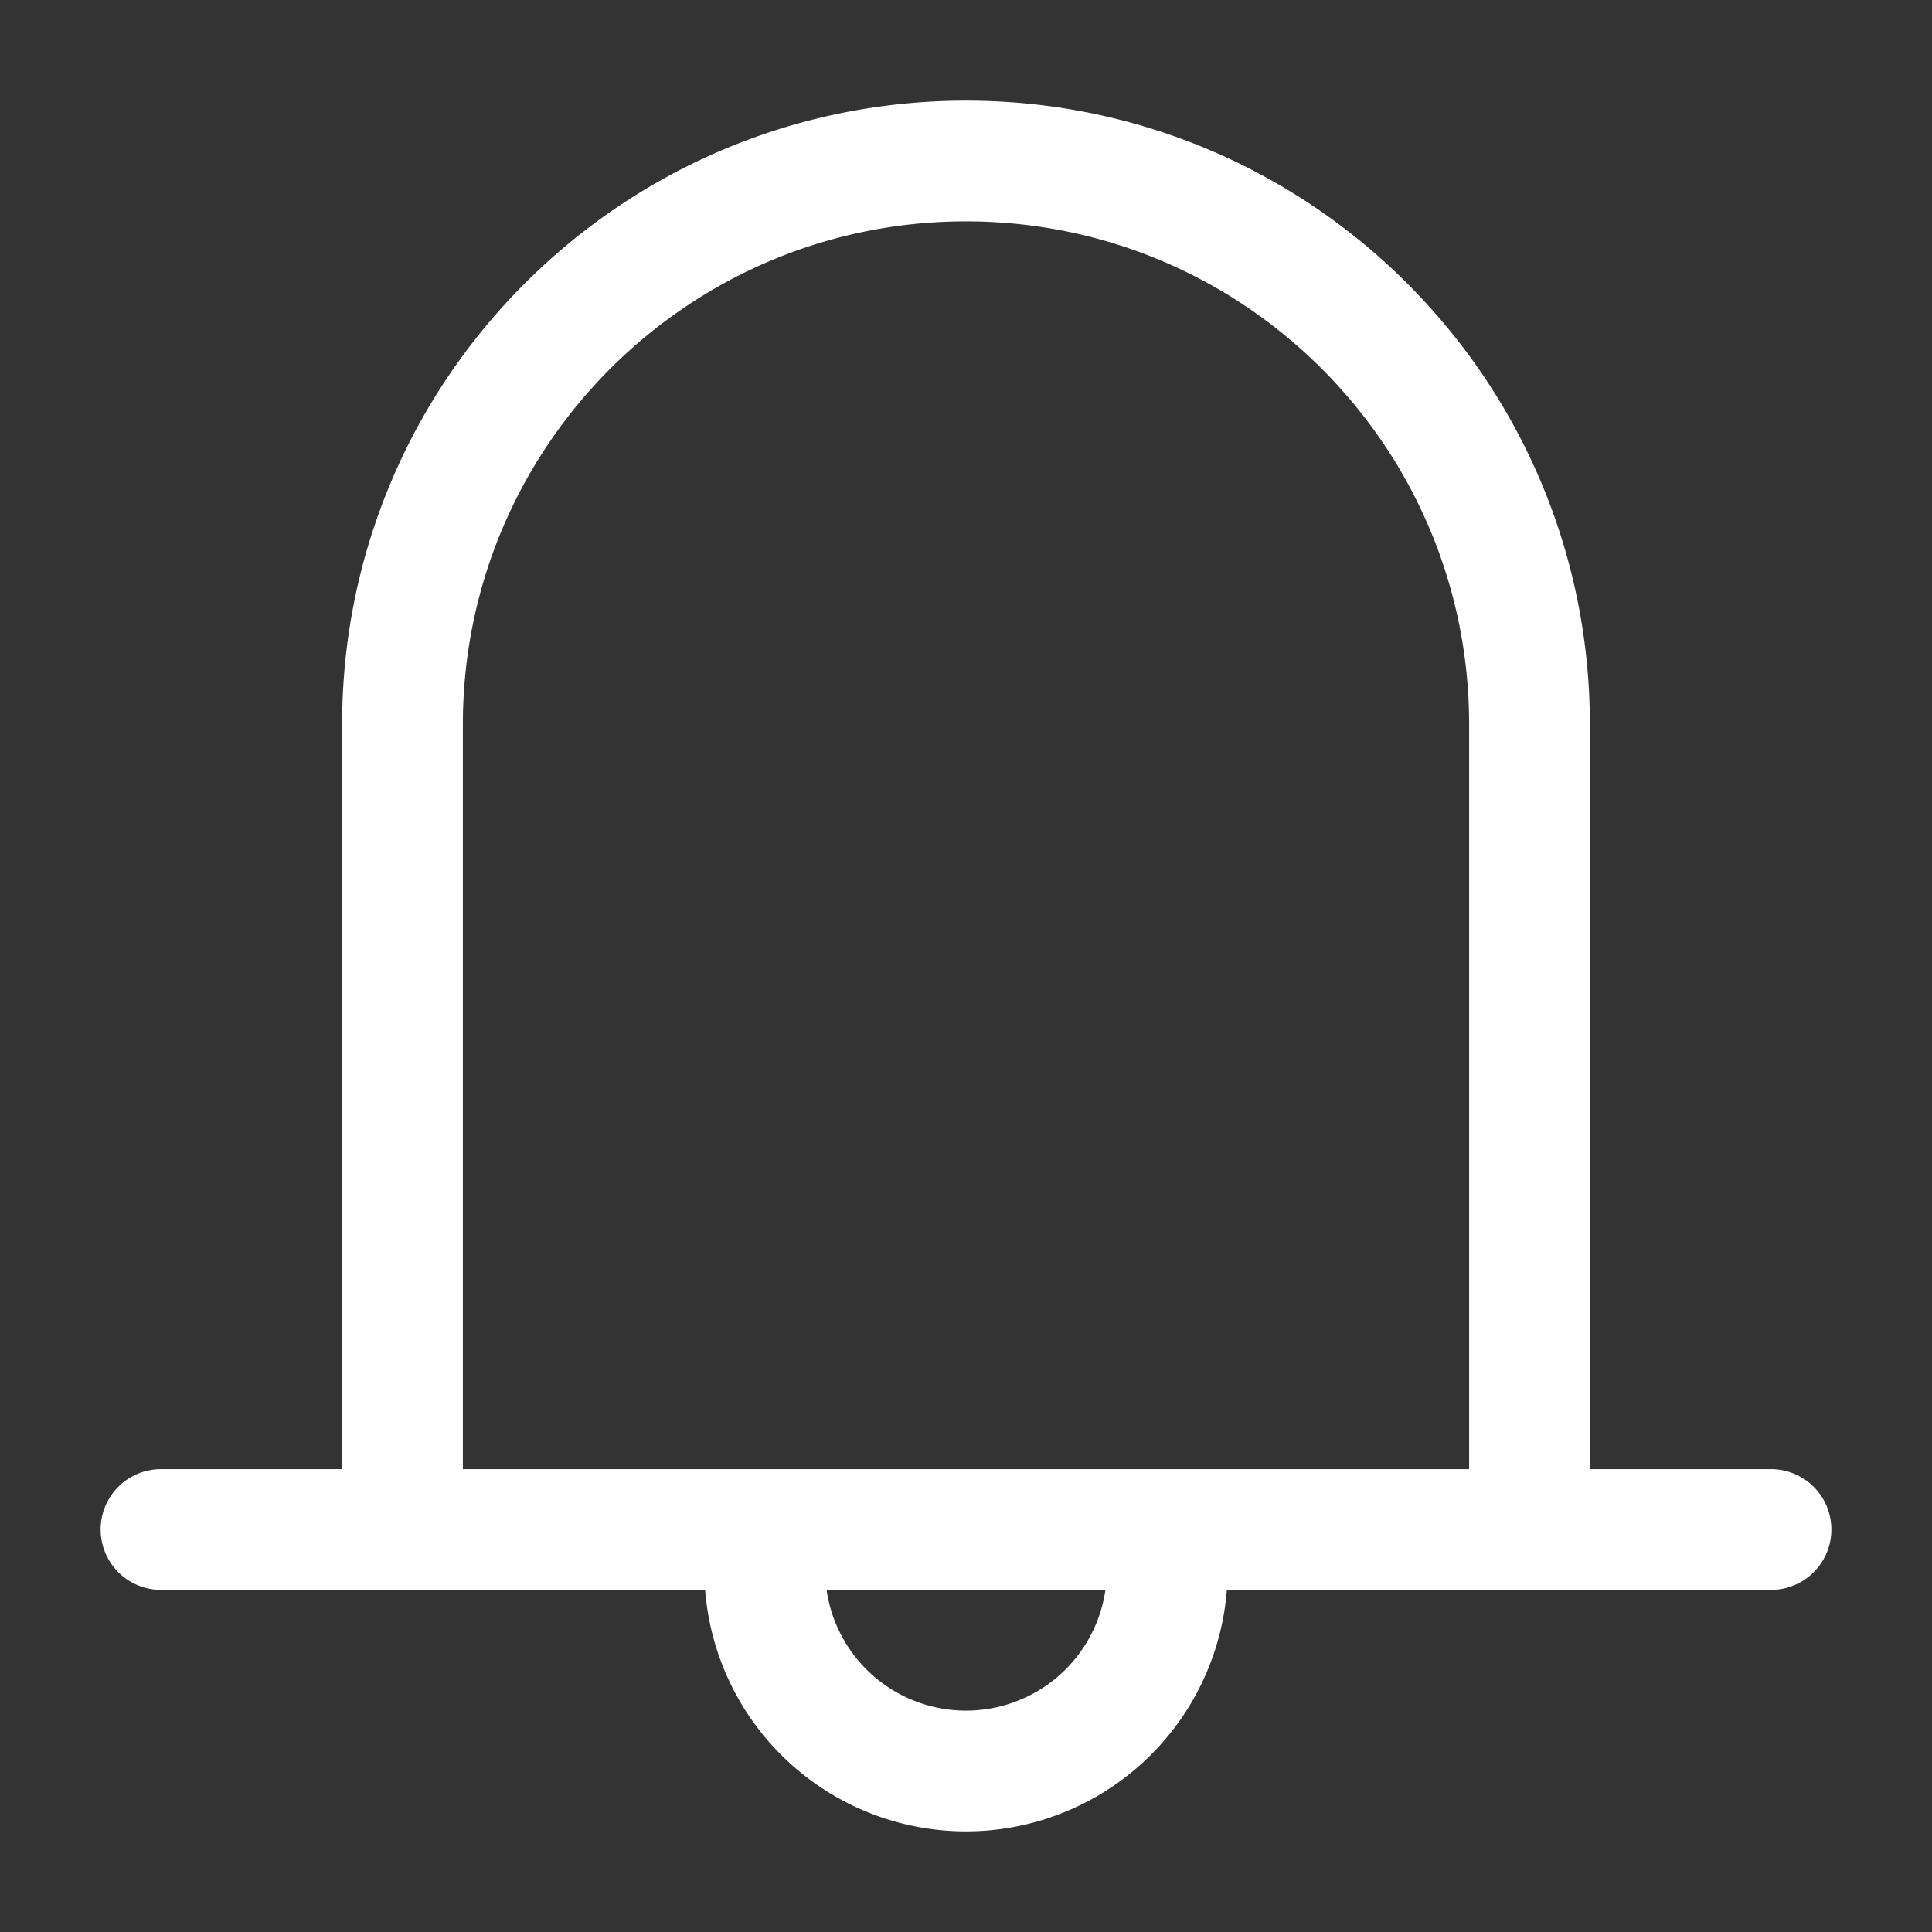 <svg xmlns="http://www.w3.org/2000/svg" fill="none" viewBox="0 0 48 48"><rect x="0" y="0" width="48" height="48" fill="#333333" stroke="none"/><path d="M24 4c-7.732 0-14 6.268-14 14v20h28V18c0-7.732-6.268-14-14-14Z"/><path stroke-linejoin="round" stroke-linecap="round" stroke-width="3" stroke="#fff" d="M10 38V18c0-7.732 6.268-14 14-14s14 6.268 14 14v20M4 38h40M24 44a5 5 0 0 0 5-5v-1H19v1a5 5 0 0 0 5 5Z"/></svg>